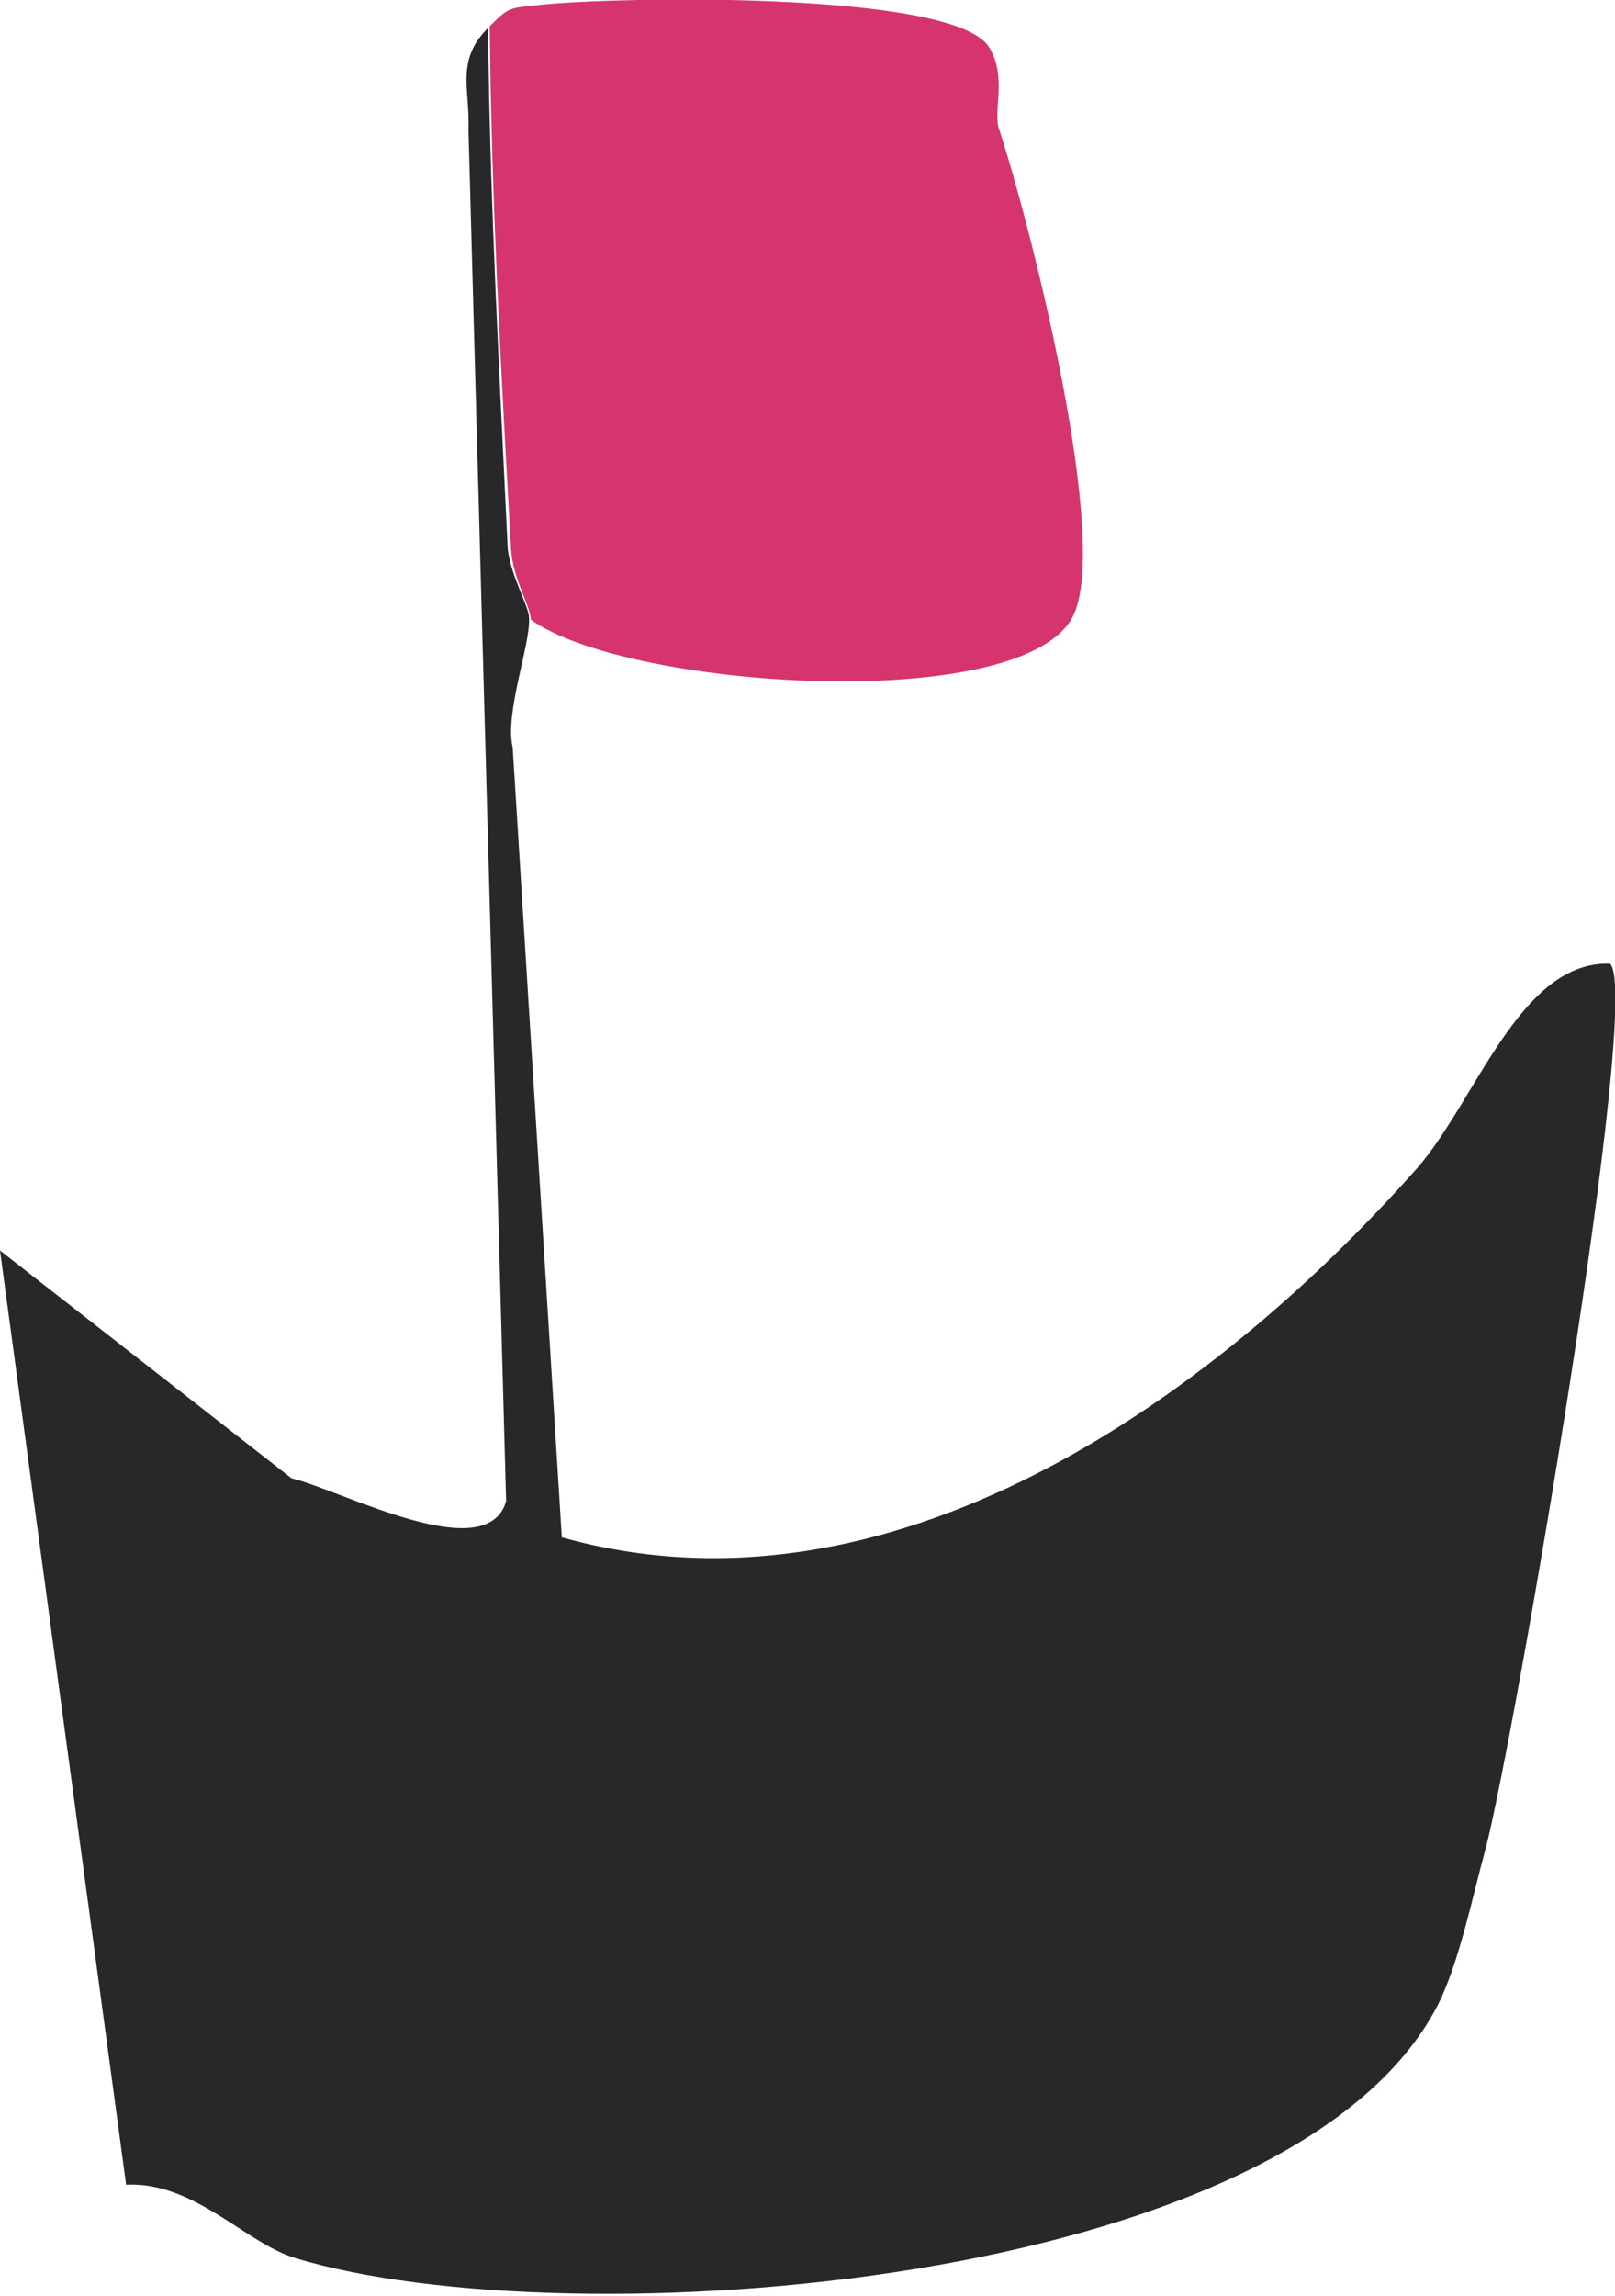 <?xml version="1.0" encoding="utf-8"?>
<!-- Generator: $$$/GeneralStr/196=Adobe Illustrator 27.6.0, SVG Export Plug-In . SVG Version: 6.00 Build 0)  -->
<svg version="1.1" id="Calque_2_00000180352091149361223680000016166219241836748465_"
	 xmlns="http://www.w3.org/2000/svg" xmlns:xlink="http://www.w3.org/1999/xlink" x="0px" y="0px" viewBox="0 0 98.6 140.1"
	 style="enable-background:new 0 0 98.6 140.1;" xml:space="preserve">
<style type="text/css">
	.st0{fill:#D6346F;}
	.st1{fill:#282729;}
</style>
<g id="Calque_1-2">
	<g>
		<g>
			<path class="st0" d="M61,7.9c1.8,5.4,7,25.6,4.4,29.9c-3.5,5.8-27.2,4.2-33,0c0-0.8-1.1-2.5-1.2-4.3C30.6,22.8,30,12.2,29.9,1.6
				c1.2-1.2,1.2-1.1,3-1.3c4.6-0.5,25.4-0.9,27.5,2.6C61.5,4.7,60.6,6.8,61,7.9z"/>
			<path class="st1" d="M32.3,37.7c0.1,1.6-1.5,5.8-1,7.9l3,48.2c20,5.6,39.6-8.3,52.2-22.5c3.6-4.1,6.3-12.7,11.8-12.5
				c2,2-5.9,47.5-7.6,54c-0.8,2.9-1.6,6.9-2.9,9.5c-8.9,17.4-53.1,20.5-69.7,15.5c-3.1-0.9-6.2-4.7-10.4-4.5L0,76.3l17.8,13.9
				c3,0.7,11.9,5.5,13.1,1.4L28.6,7.9c0.1-2.5-0.8-4.2,1.2-6.2c0.1,10.6,0.7,21.2,1.2,31.8C31.2,35.2,32.3,37,32.3,37.7z"/>
		</g>
	</g>
</g>
</svg>
